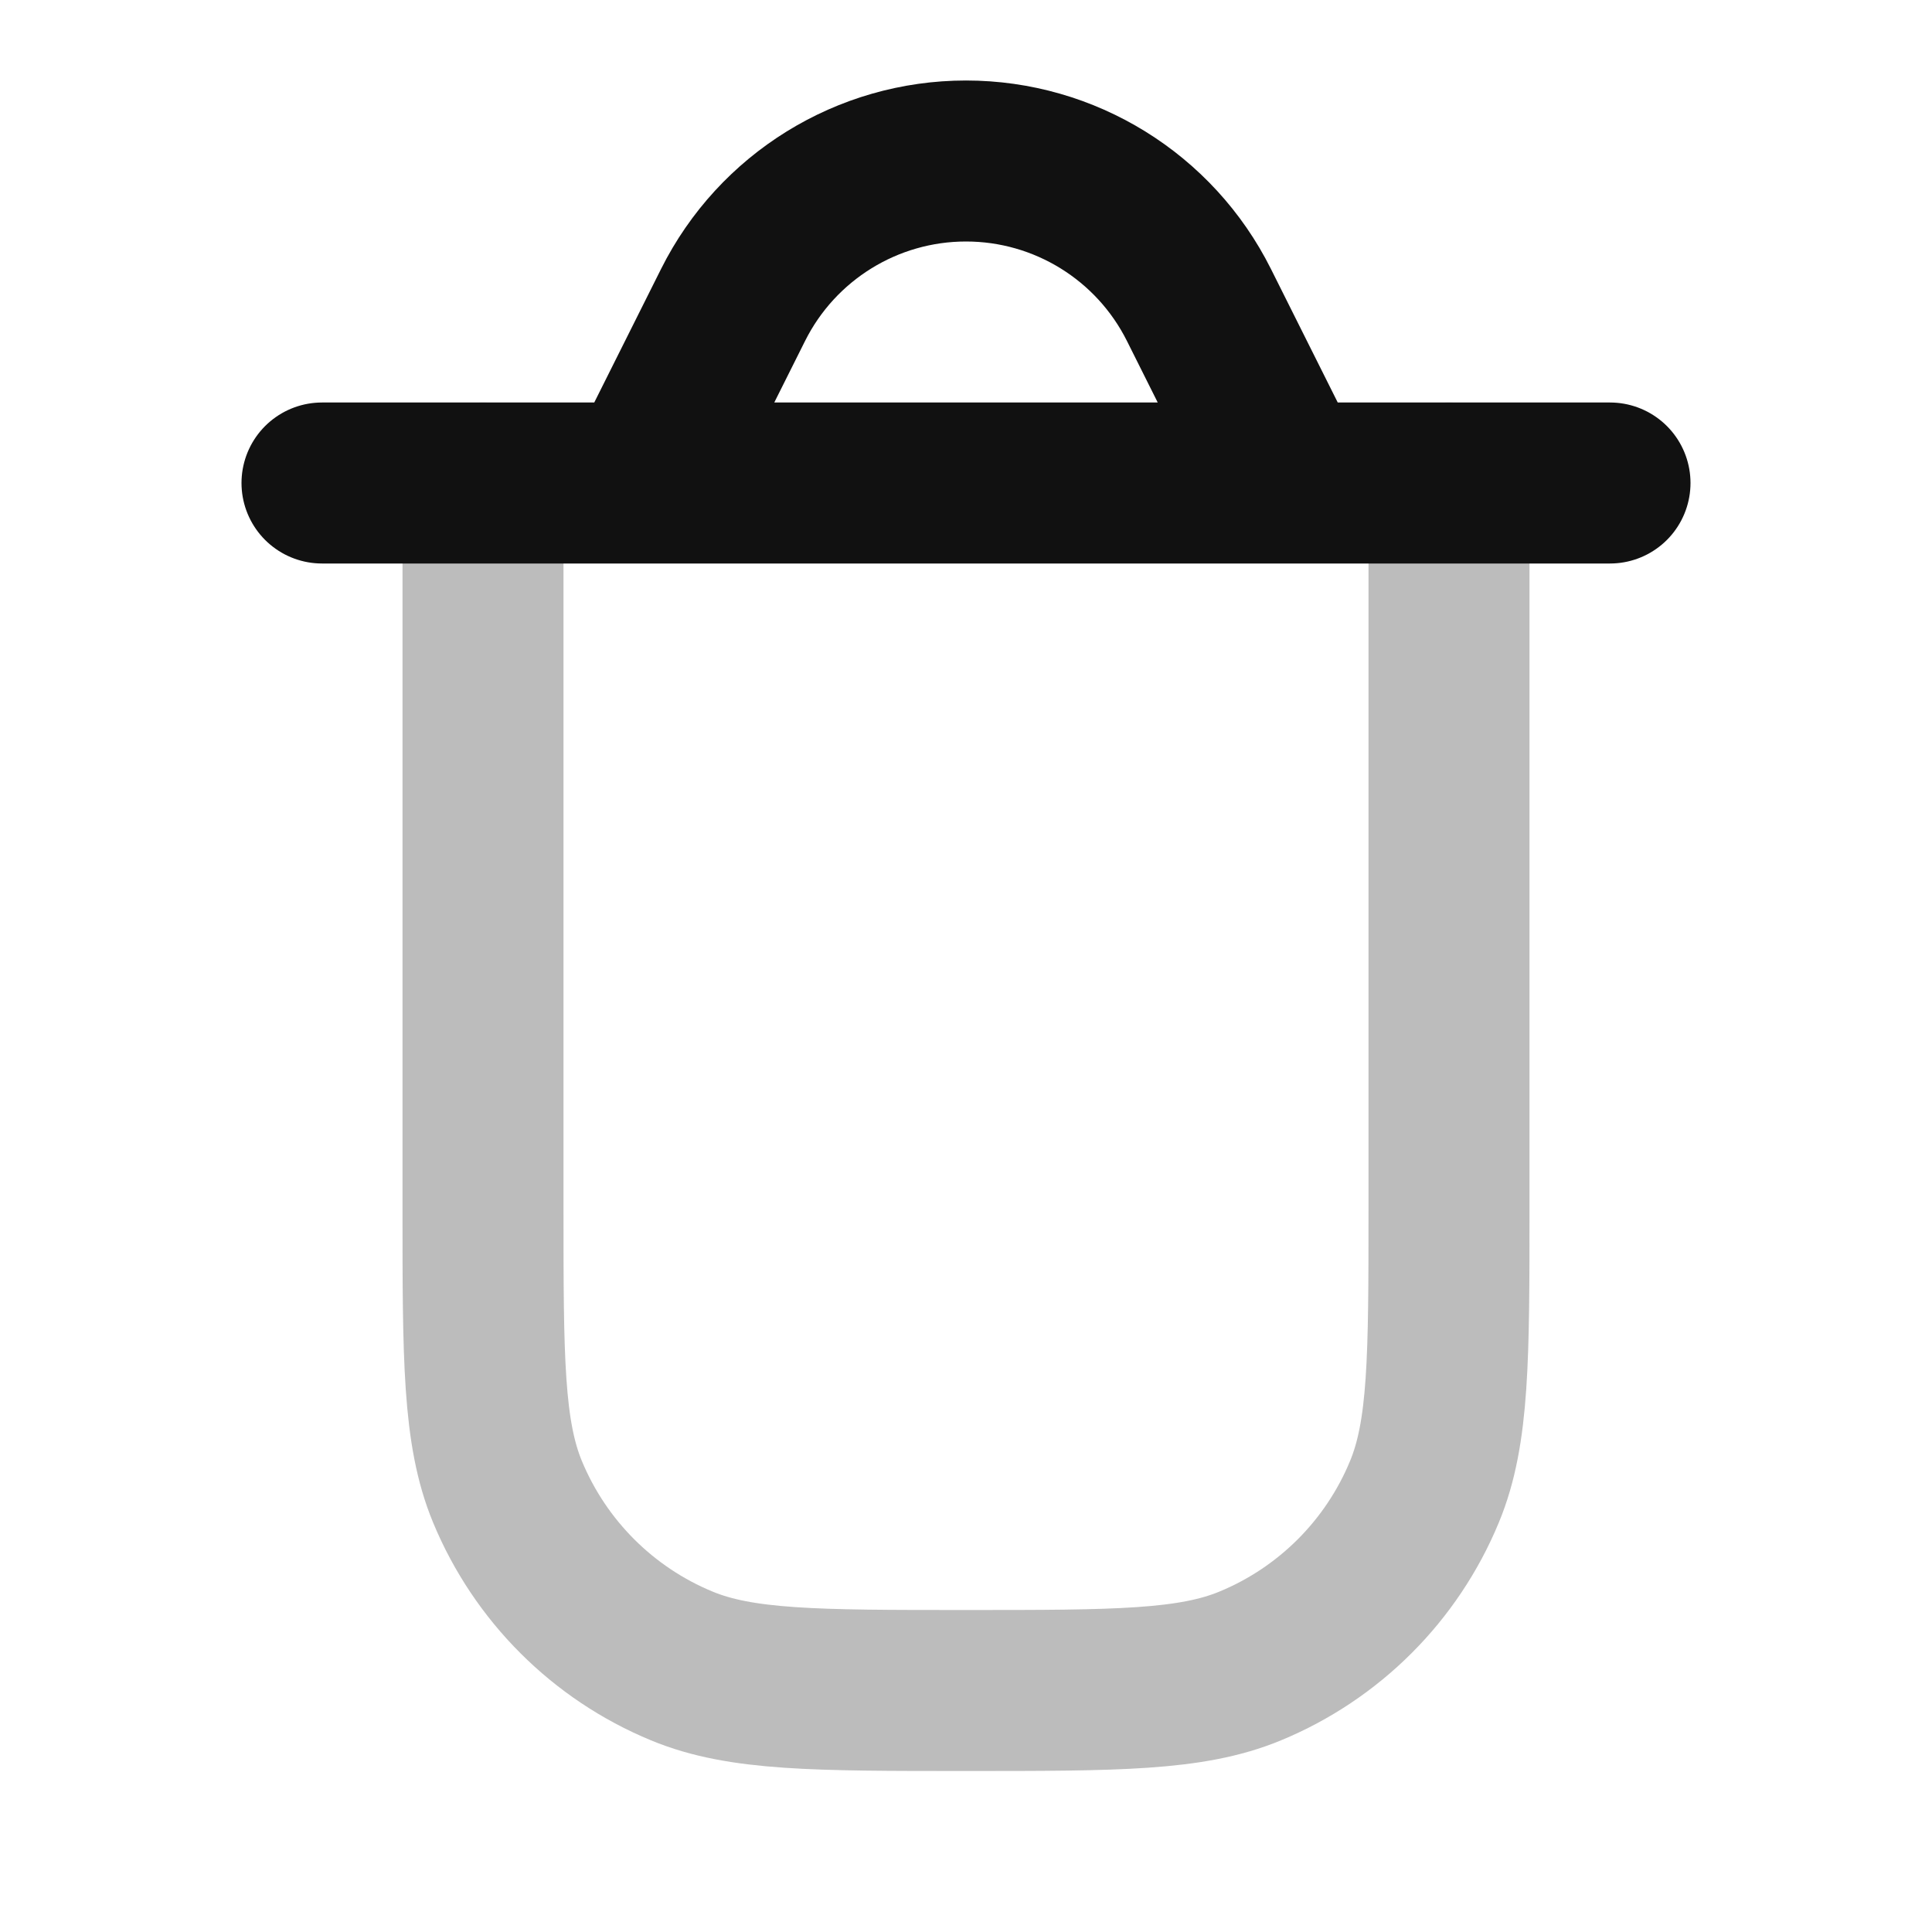 <svg width="24" height="24" viewBox="0 0 24 24" fill="none" xmlns="http://www.w3.org/2000/svg">
<path opacity="0.28" d="M6 6V15C6 16.864 6 17.796 6.304 18.531C6.71 19.511 7.489 20.29 8.469 20.695C9.204 21 10.136 21 12 21C13.864 21 14.796 21 15.531 20.695C16.511 20.29 17.29 19.511 17.695 18.531C18 17.796 18 16.864 18 15V6" stroke="#111111" stroke-width="2" stroke-linecap="round" stroke-linejoin="round"/>
<path d="M16 6L14.894 3.789C14.346 2.693 13.226 2 12 2C10.774 2 9.654 2.693 9.106 3.789L8 6M4 6H20" stroke="#111111" stroke-width="2" stroke-linecap="round" stroke-linejoin="round"/>
</svg>
